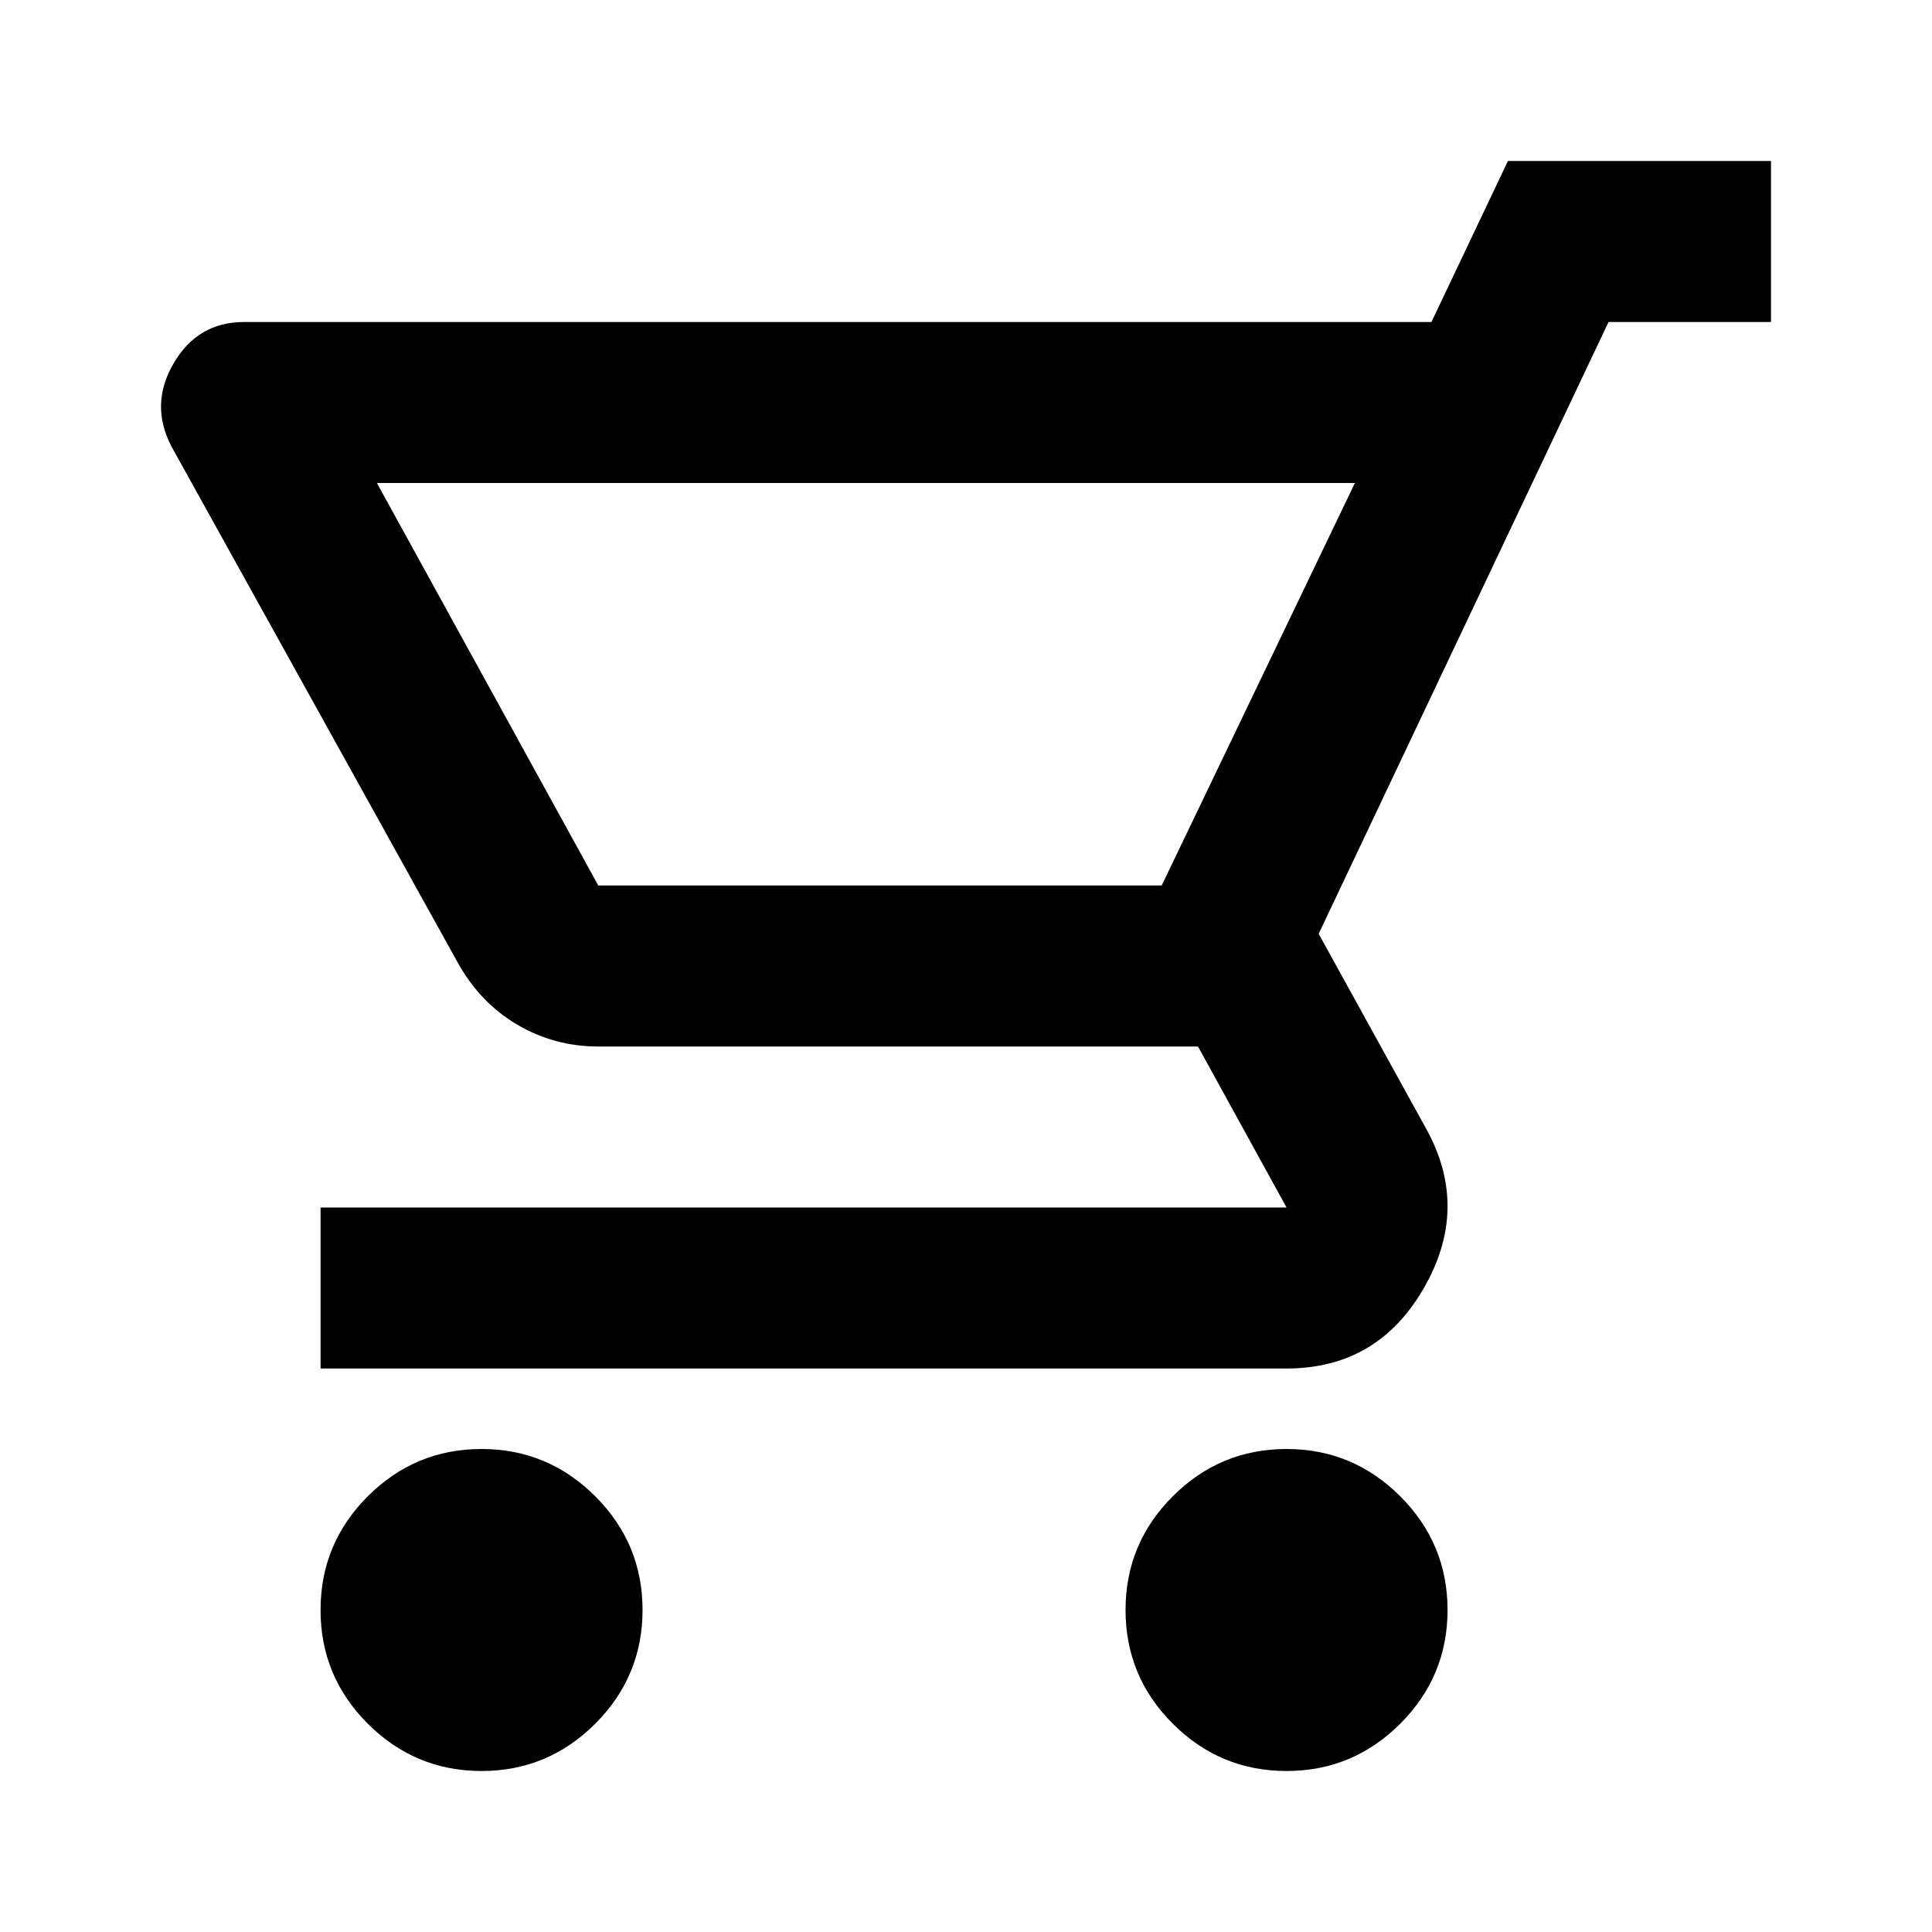 <svg width="24" height="24" viewBox="0 0 24 24" fill="none" xmlns="http://www.w3.org/2000/svg">
<path fill-rule="evenodd" clip-rule="evenodd" d="M17.782 4L3.032 4C2.648 4 2.357 4.171 2.157 4.513C1.957 4.854 1.948 5.2 2.132 5.55L5.682 11.95C5.865 12.283 6.111 12.542 6.419 12.725C6.727 12.908 7.065 13 7.432 13L14.882 13L15.982 15L3.982 15L3.982 17L15.982 17C16.732 17 17.298 16.671 17.681 16.012C18.065 15.354 18.081 14.7 17.732 14.05L16.381 11.6L19.982 4L22 4V2L18.732 2L17.782 4ZM14.431 11L16.831 6L4.682 6L7.432 11L14.431 11Z" fill="black"/>
<path d="M15.982 22C16.532 22 17.002 21.804 17.394 21.413C17.786 21.021 17.982 20.55 17.982 20C17.982 19.45 17.786 18.979 17.394 18.587C17.002 18.196 16.532 18 15.982 18C15.431 18 14.961 18.196 14.569 18.587C14.177 18.979 13.982 19.45 13.982 20C13.982 20.55 14.177 21.021 14.569 21.413C14.961 21.804 15.431 22 15.982 22Z" fill="black"/>
<path d="M5.982 22C6.532 22 7.002 21.804 7.394 21.413C7.786 21.021 7.982 20.55 7.982 20C7.982 19.45 7.786 18.979 7.394 18.587C7.002 18.196 6.532 18 5.982 18C5.432 18 4.961 18.196 4.569 18.587C4.177 18.979 3.982 19.45 3.982 20C3.982 20.55 4.177 21.021 4.569 21.413C4.961 21.804 5.432 22 5.982 22Z" fill="black"/>
</svg>
